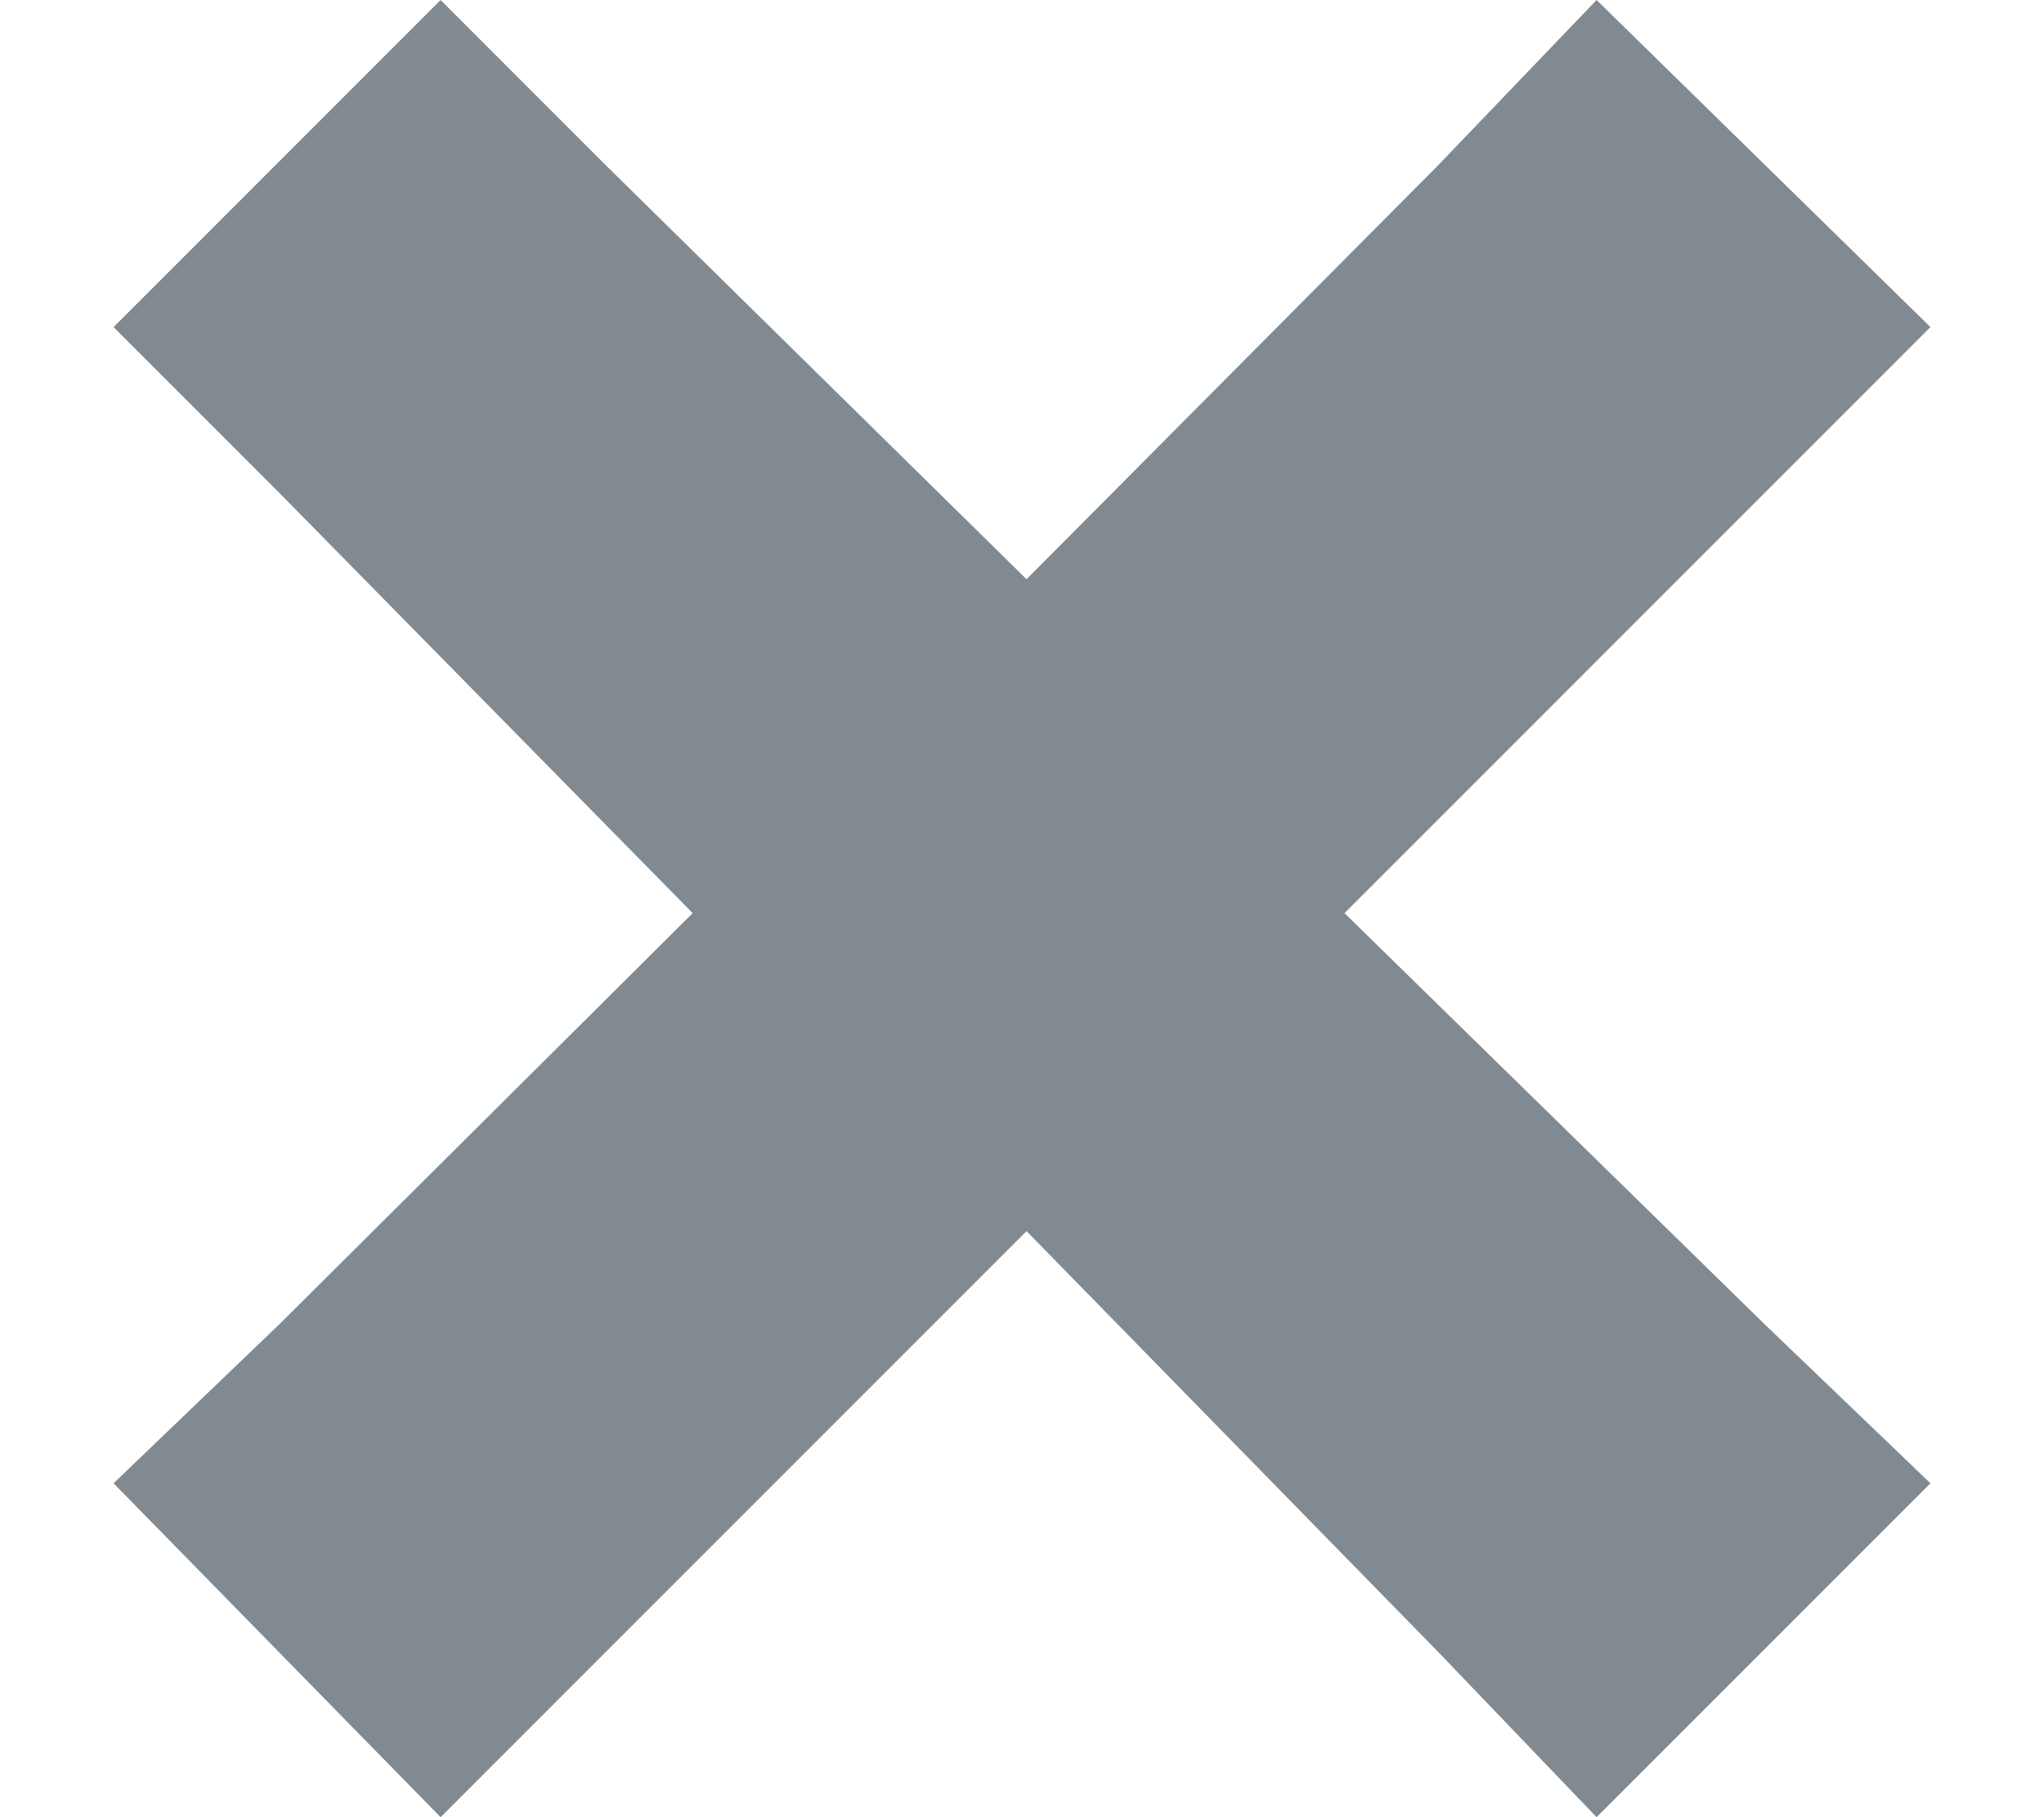 <svg xmlns="http://www.w3.org/2000/svg" viewBox="0 0 9 8" width="9" height="8">
	<defs>
		<clipPath clipPathUnits="userSpaceOnUse" id="cp1">
			<path d="M-767 -74L193 -74L193 466L-767 466Z" />
		</clipPath>
	</defs>
	<style>
		tspan { white-space:pre }
		.shp0 { fill: #818a91 } 
	</style>
	<g id="Intro (new user)" clip-path="url(#cp1)">
		<path id="Path 32" class="shp0" d="M1.94 0L0.5 1.44L1.23 2.17L3.05 4.02L1.23 5.83L0.5 6.53L1.94 8L2.67 7.27L4.52 5.42L6.33 7.27L7.03 8L8.5 6.53L7.77 5.83L5.92 4.02L7.77 2.17L8.5 1.44L7.03 0L6.33 0.73L4.52 2.55L2.67 0.73L1.94 0L1.94 0Z" />
	</g>
</svg>